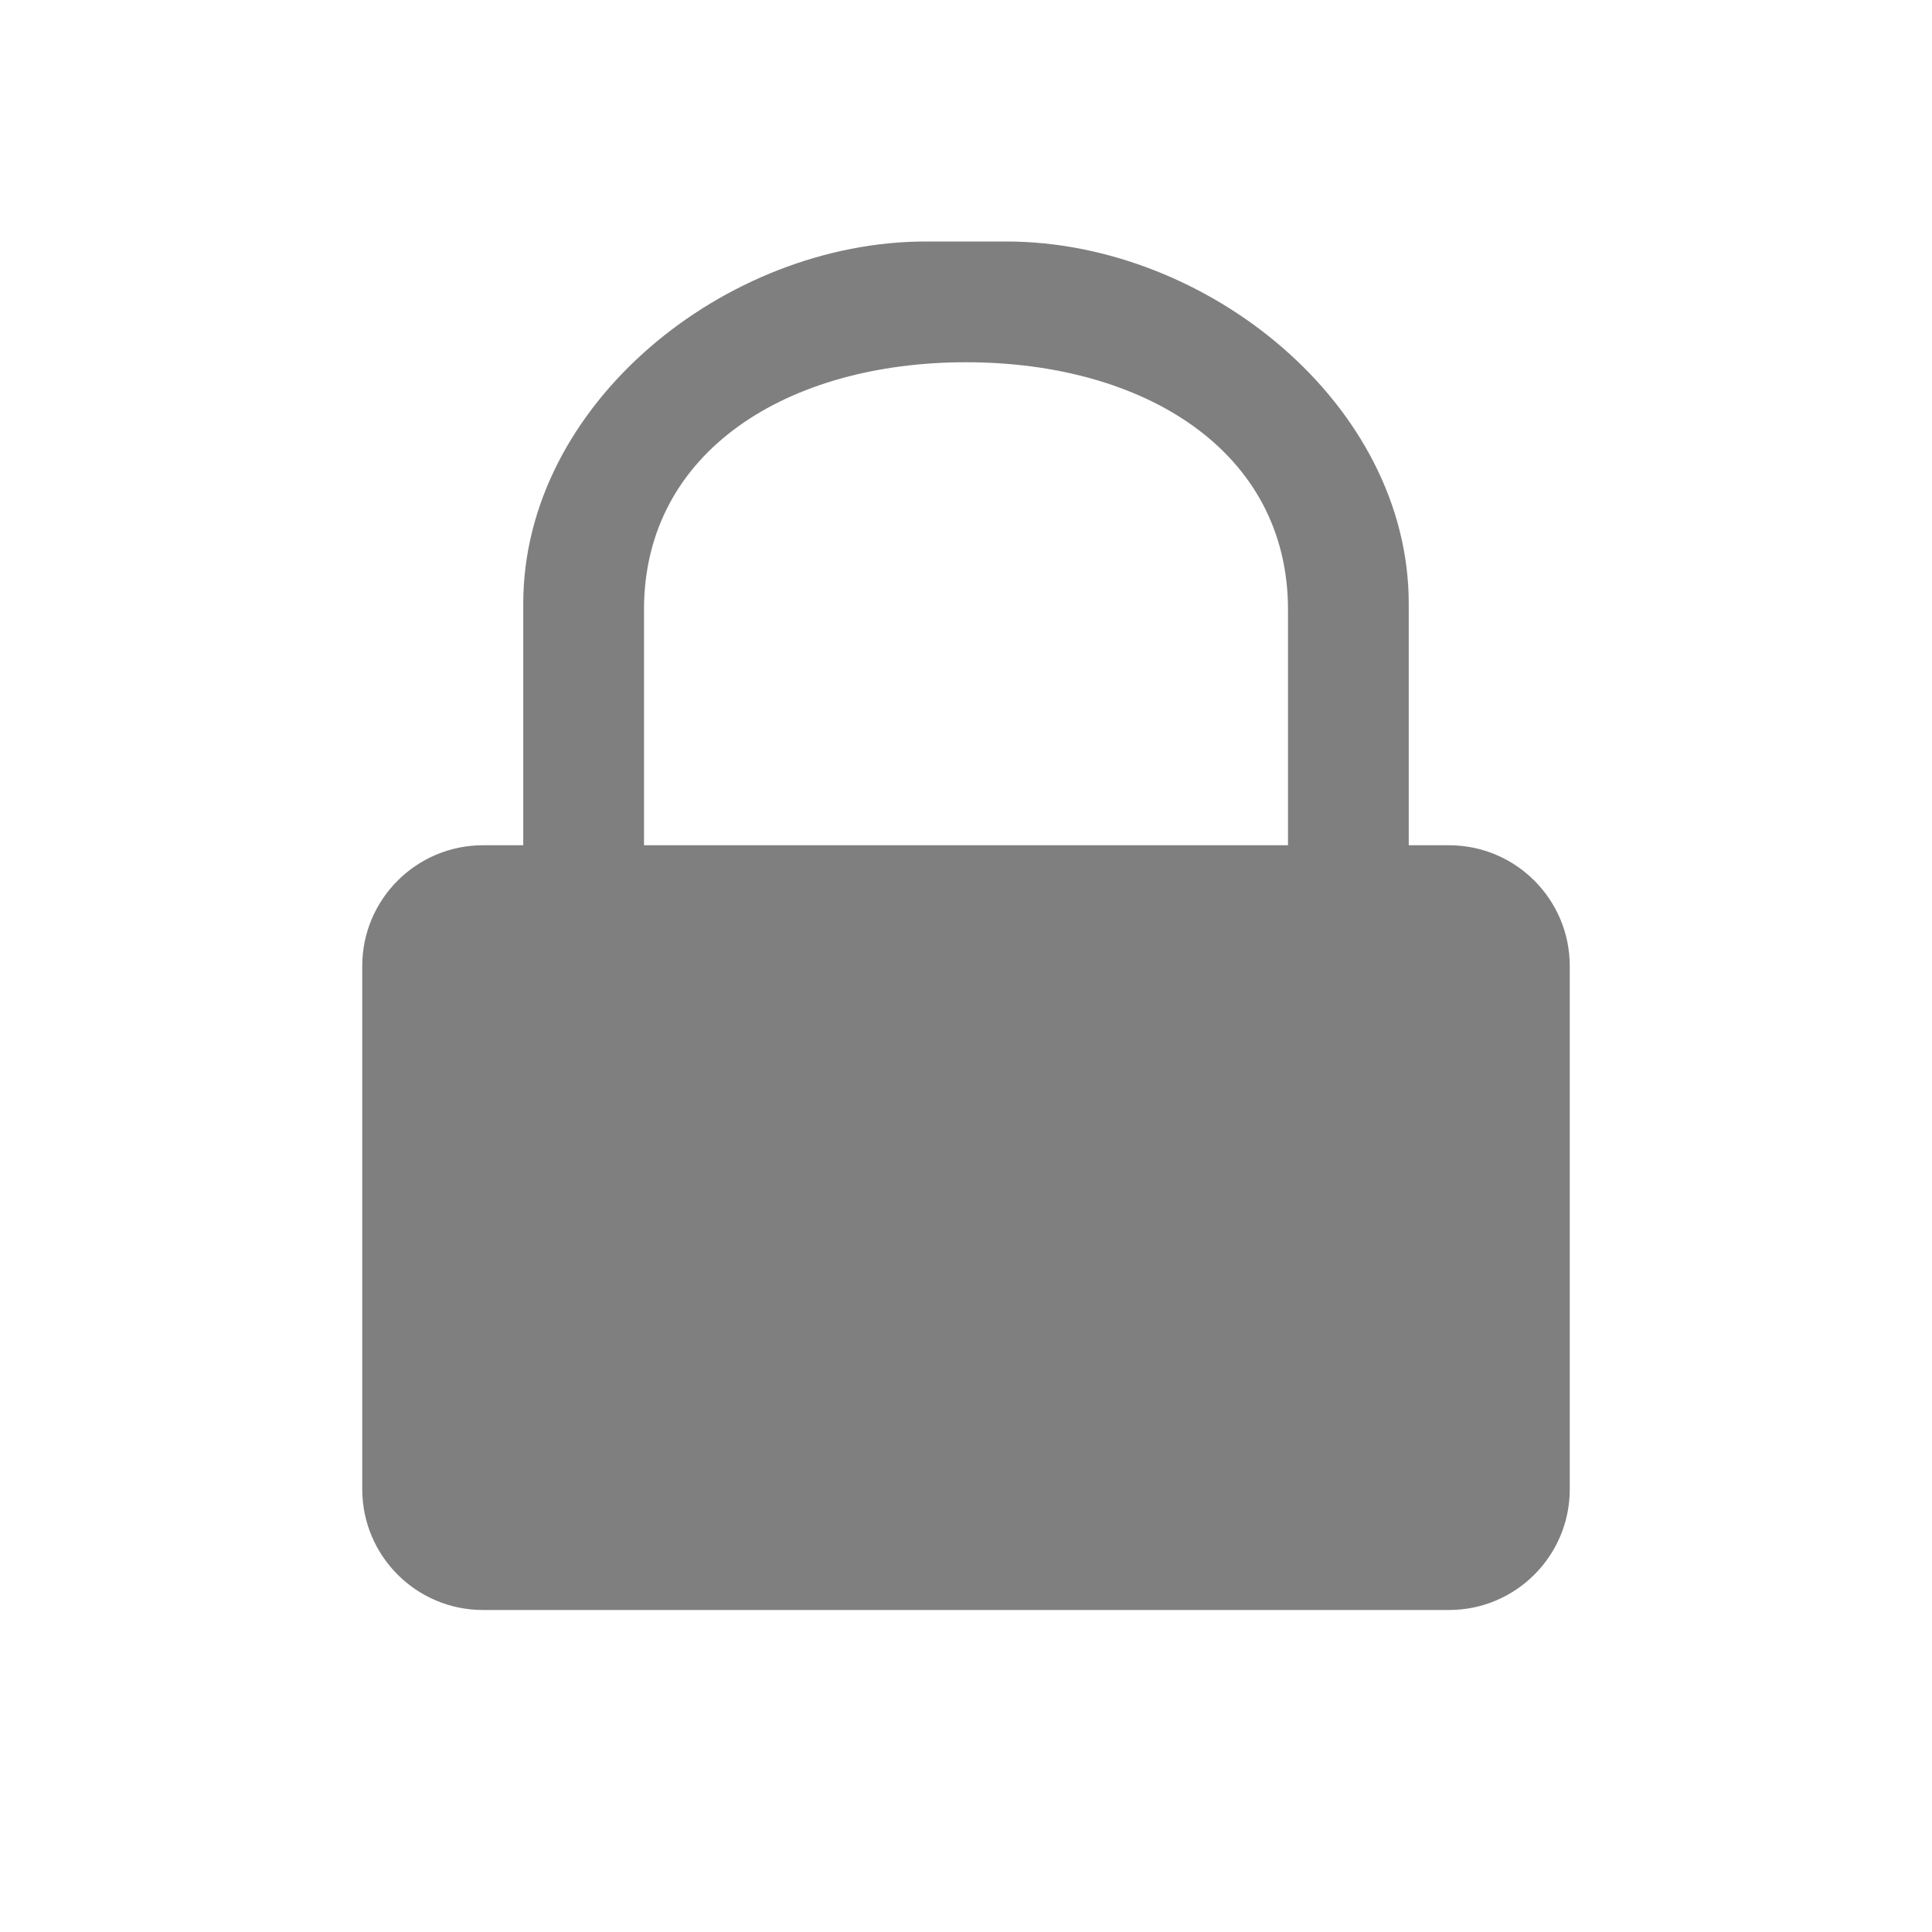 <?xml version="1.0" encoding="UTF-8"?>
<svg xmlns="http://www.w3.org/2000/svg" xmlns:xlink="http://www.w3.org/1999/xlink" width="18px" height="18px" viewBox="0 0 18 18" version="1.1">
<g id="surface1">
<path style=" stroke:none;fill-rule:evenodd;fill:rgb(0%,0%,0%);fill-opacity:0.5;" d="M 4.5 7.875 C 3.879 7.875 3.375 8.379 3.375 9 L 3.375 13.875 C 3.375 14.496 3.879 15 4.5 15 L 13.5 15 C 14.121 15 14.625 14.496 14.625 13.875 L 14.625 9 C 14.625 8.379 14.121 7.875 13.5 7.875 L 13.125 7.875 L 13.125 5.625 C 13.125 3.762 11.238 2.25 9.375 2.25 L 8.625 2.25 C 6.762 2.25 4.875 3.762 4.875 5.625 L 4.875 7.875 Z M 12 7.875 L 6 7.875 L 6 5.68 C 6 4.199 7.344 3.375 9 3.375 C 10.656 3.375 12 4.199 12 5.68 Z M 12 7.875 "/>
</g>
</svg>
